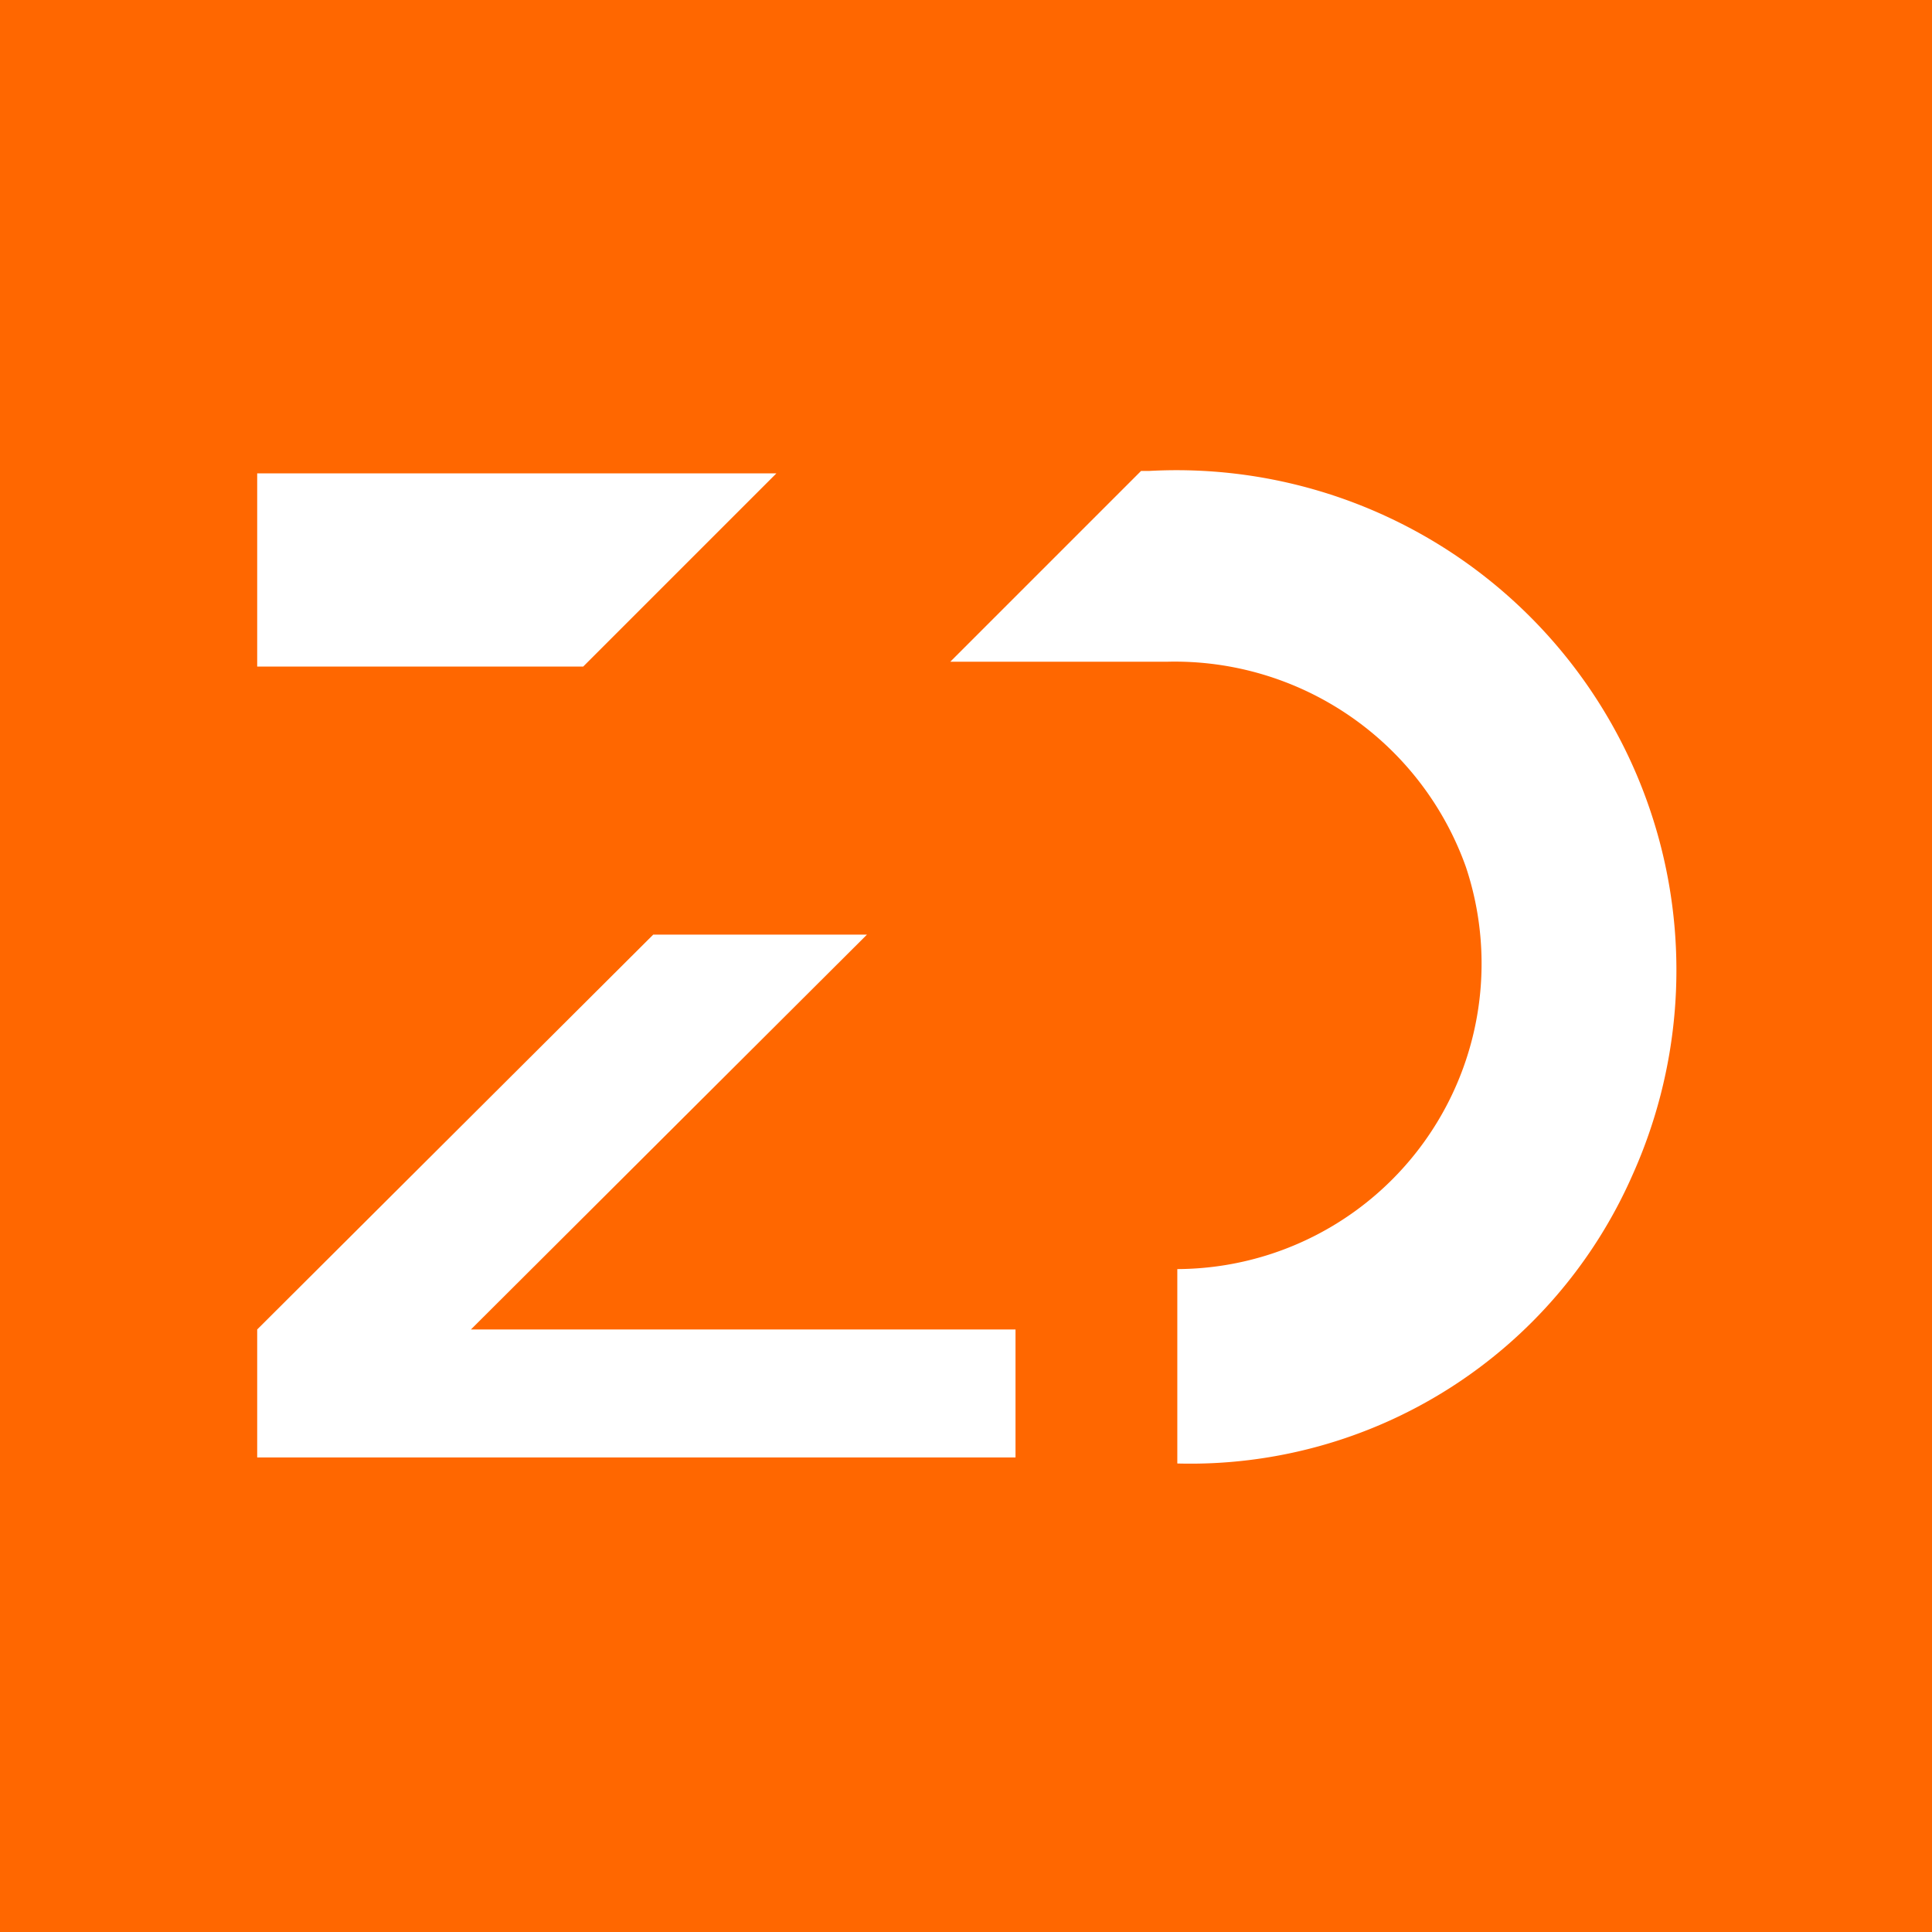<svg xmlns="http://www.w3.org/2000/svg" viewBox="0 0 16 16"><defs><style>.cls-1{fill:#ff6700;}.cls-2{fill:#fff;}</style></defs><title>Asset 8</title><g id="Layer_2" data-name="Layer 2"><g id="Layer_6" data-name="Layer 6"><rect class="cls-1" width="16" height="16"/><path class="cls-2" d="M9.75,12.12h0a4,4,0,0,0,3.77-2.39,4.14,4.14,0,0,0-4-5.83l-.07,0L7.87,5.48h1.8a2.56,2.56,0,0,1,2.47,1.7,2.53,2.53,0,0,1-2.39,3.33"/><polygon class="cls-2" points="8.41 12.07 8.41 11.01 3.9 11.01 7.18 7.74 5.41 7.74 2.13 11.01 2.13 11.02 2.13 11.27 2.13 12.07 8.41 12.07"/><polygon class="cls-2" points="2.13 3.92 2.13 5.52 4.83 5.52 6.43 3.92 2.13 3.92"/></g></g></svg>